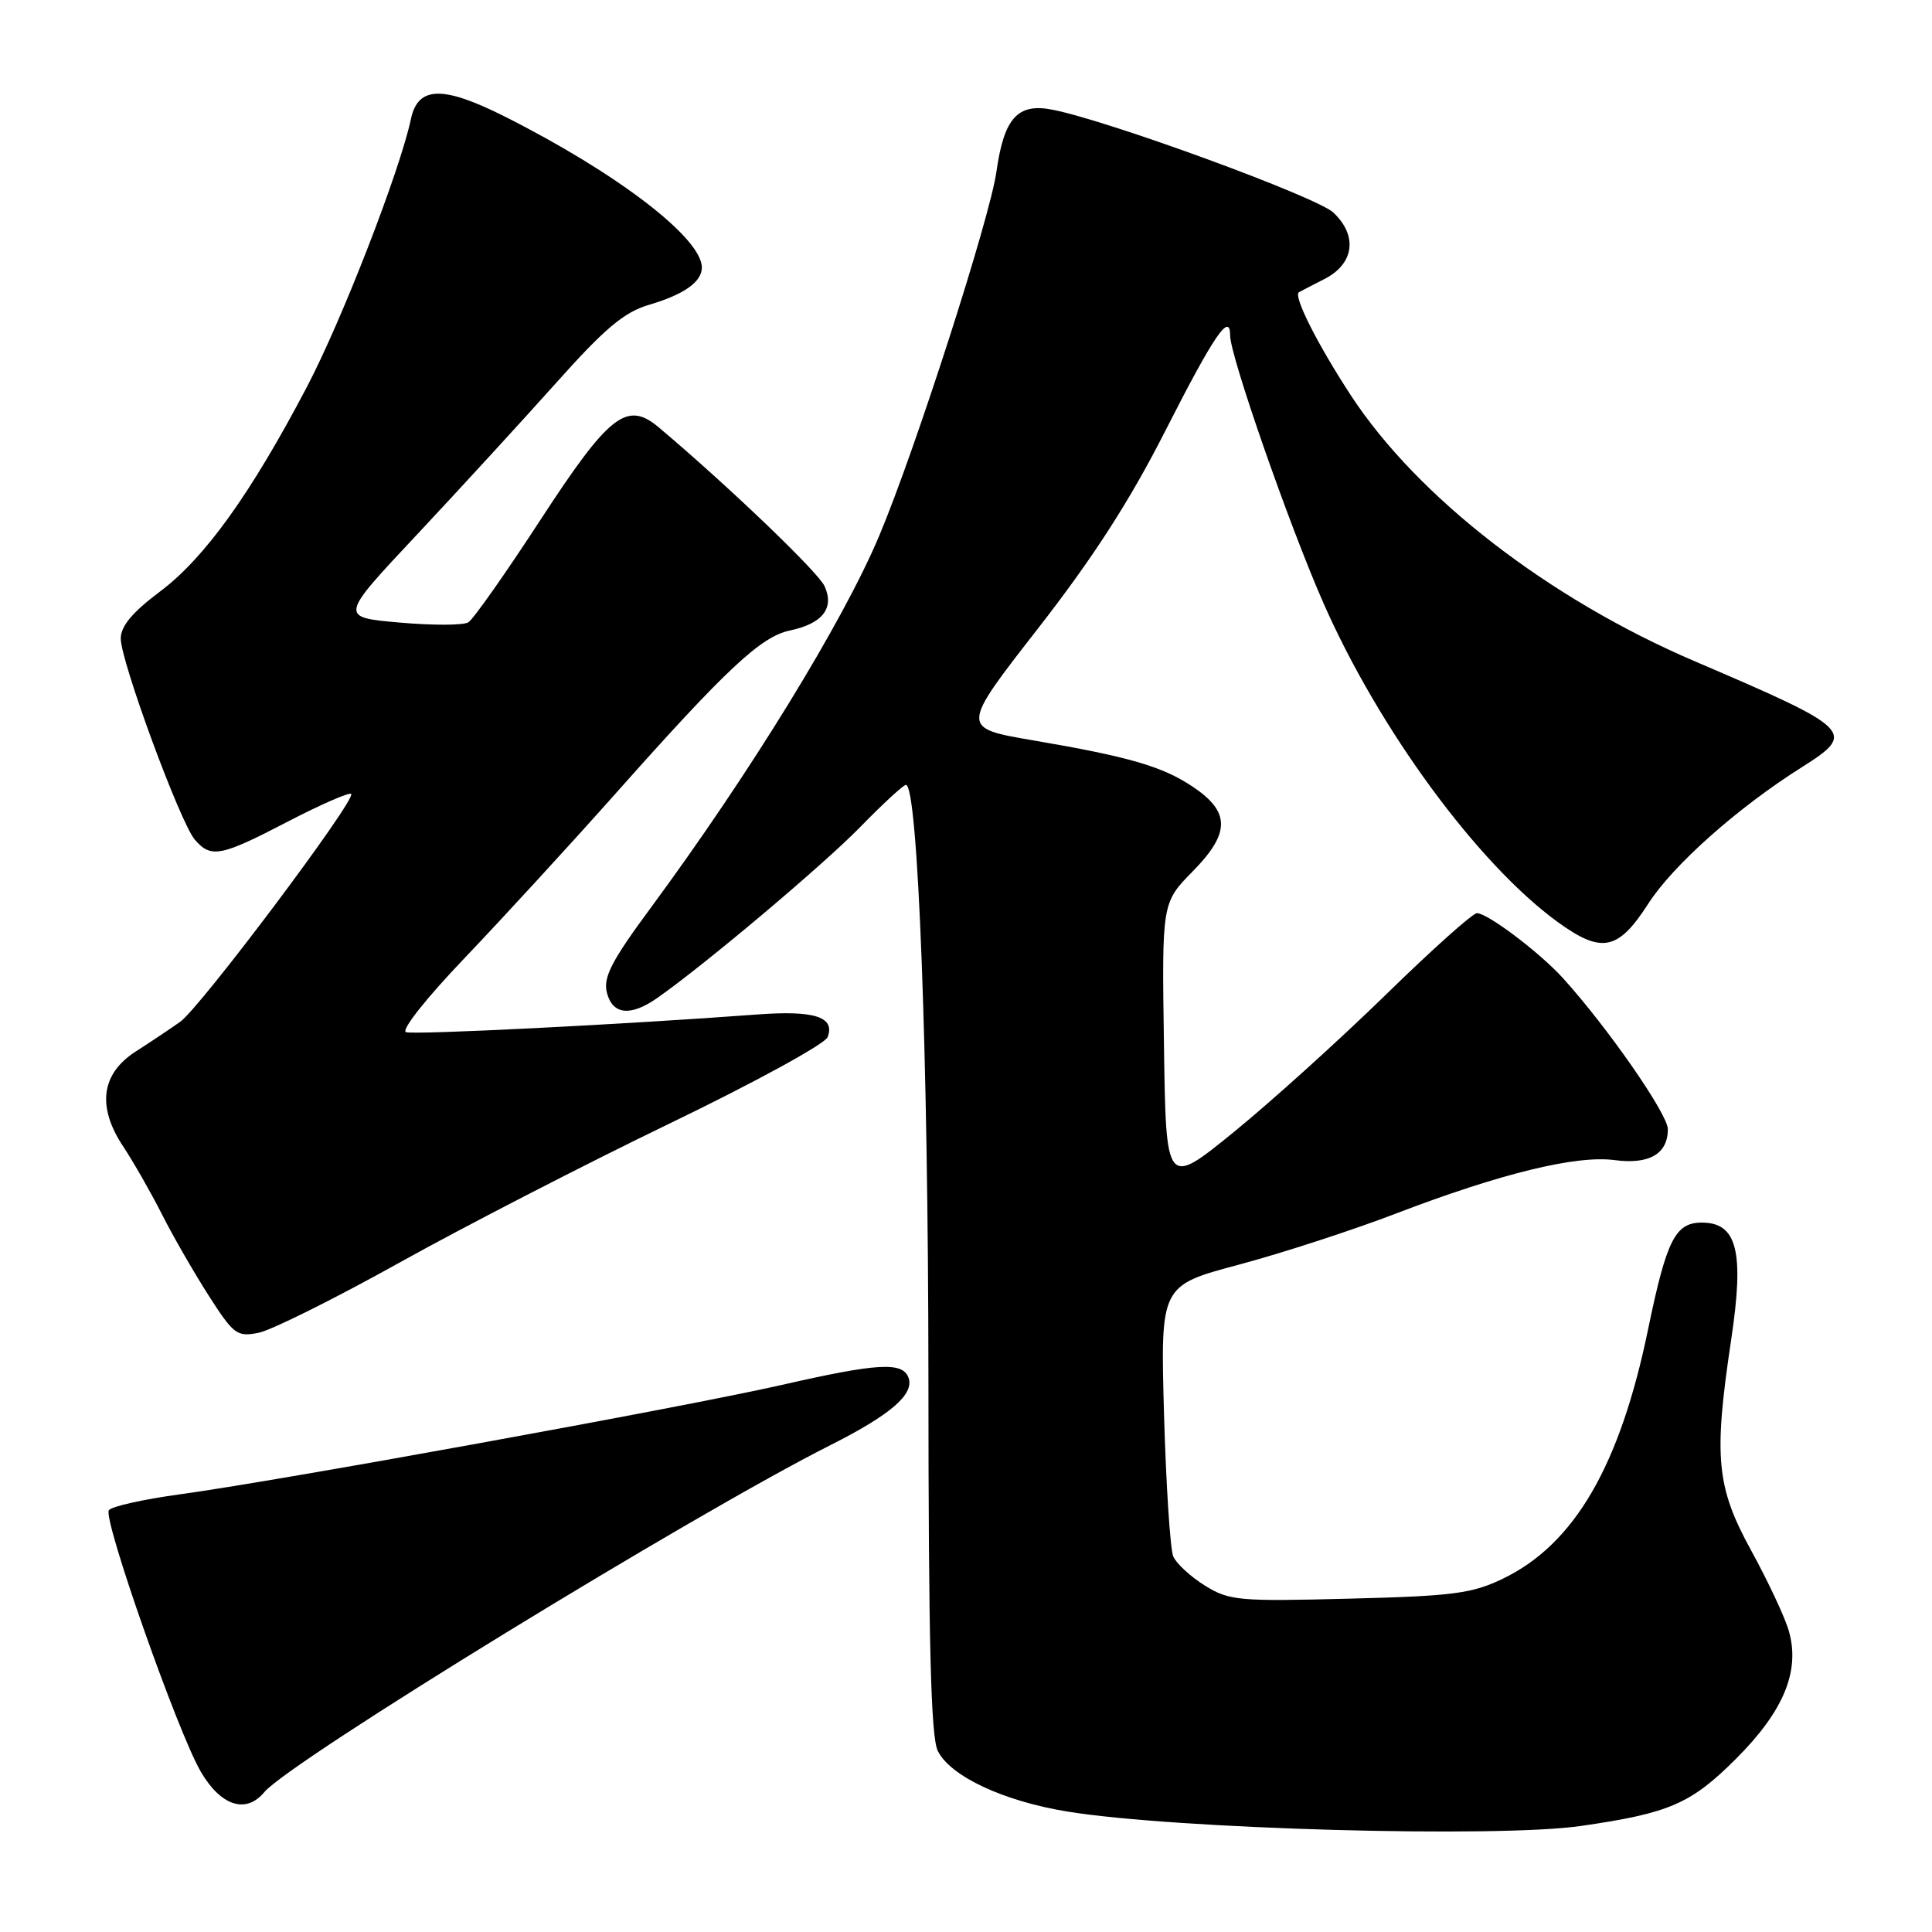 <?xml version="1.0" encoding="UTF-8" standalone="no"?>
<!DOCTYPE svg PUBLIC "-//W3C//DTD SVG 1.1//EN" "http://www.w3.org/Graphics/SVG/1.1/DTD/svg11.dtd" >
<svg xmlns="http://www.w3.org/2000/svg" xmlns:xlink="http://www.w3.org/1999/xlink" version="1.1" viewBox="0 0 256 256">
 <g >
 <path fill="currentColor"
d=" M 209.48 241.95 C 221.19 240.26 224.06 239.02 230.04 233.04 C 236.36 226.72 238.55 221.41 237.03 216.11 C 236.52 214.31 234.27 209.52 232.05 205.47 C 227.42 197.03 227.05 193.14 229.38 177.58 C 231.15 165.84 230.19 162.00 225.50 162.00 C 221.98 162.00 220.83 164.29 218.38 176.14 C 214.65 194.23 208.64 204.57 199.21 209.15 C 195.07 211.16 192.61 211.48 178.81 211.83 C 164.14 212.21 162.89 212.10 159.66 210.10 C 157.76 208.92 155.87 207.18 155.46 206.23 C 155.06 205.28 154.51 196.82 154.24 187.43 C 153.76 170.35 153.76 170.35 164.13 167.58 C 169.83 166.06 179.22 163.01 185.00 160.79 C 198.81 155.50 208.88 153.04 213.94 153.72 C 218.53 154.33 221.00 152.90 221.00 149.62 C 221.00 147.63 213.01 136.13 207.11 129.62 C 204.02 126.21 197.12 121.00 195.70 121.00 C 195.14 121.00 189.70 125.87 183.60 131.83 C 177.49 137.79 168.45 145.96 163.50 149.99 C 154.50 157.31 154.50 157.31 154.23 138.46 C 153.95 119.62 153.95 119.62 158.06 115.44 C 163.02 110.39 163.03 107.60 158.10 104.28 C 154.03 101.55 149.67 100.28 136.89 98.10 C 127.27 96.46 127.27 96.46 137.53 83.29 C 144.85 73.89 149.68 66.40 154.40 57.11 C 160.86 44.41 163.00 41.27 163.00 44.46 C 163.00 47.15 170.82 69.59 175.35 79.88 C 182.73 96.66 195.82 114.48 206.40 122.17 C 212.23 126.40 214.41 125.96 218.40 119.75 C 221.69 114.63 230.22 107.04 238.75 101.66 C 246.03 97.06 245.58 96.62 224.56 87.62 C 205.23 79.35 187.86 65.92 179.01 52.41 C 174.54 45.57 171.32 39.17 172.12 38.72 C 172.33 38.60 173.85 37.81 175.50 36.97 C 179.44 34.96 179.94 31.23 176.67 28.16 C 174.46 26.09 147.02 16.03 139.48 14.54 C 134.85 13.62 133.04 15.61 132.03 22.76 C 131.16 28.94 121.25 59.72 116.49 71.02 C 111.70 82.39 99.37 102.48 86.25 120.26 C 81.04 127.31 79.91 129.50 80.41 131.51 C 81.15 134.45 83.51 134.72 87.03 132.28 C 93.23 127.96 109.02 114.67 113.97 109.60 C 116.97 106.52 119.71 104.00 120.04 104.00 C 121.64 104.00 123.00 139.86 123.02 182.50 C 123.03 217.76 123.34 230.12 124.26 232.00 C 125.93 235.38 133.01 238.68 141.50 240.05 C 155.83 242.37 198.39 243.55 209.48 241.95 Z  M 35.03 237.46 C 38.39 233.41 91.89 200.62 110.07 191.47 C 118.06 187.44 121.21 184.71 120.37 182.52 C 119.56 180.42 116.26 180.62 103.50 183.53 C 90.65 186.45 36.47 196.30 23.74 198.02 C 18.93 198.68 14.73 199.62 14.42 200.12 C 13.65 201.38 23.54 229.50 26.60 234.75 C 29.27 239.32 32.60 240.39 35.03 237.46 Z  M 52.92 167.31 C 61.49 162.54 77.62 154.23 88.77 148.85 C 99.92 143.47 109.32 138.33 109.66 137.43 C 110.70 134.74 107.91 133.85 100.25 134.43 C 82.79 135.74 54.93 137.14 53.80 136.77 C 53.10 136.53 56.47 132.27 61.58 126.93 C 66.53 121.74 75.59 111.88 81.70 105.00 C 96.30 88.58 100.84 84.34 104.68 83.54 C 108.99 82.63 110.59 80.59 109.26 77.67 C 108.41 75.80 96.50 64.39 87.29 56.63 C 83.07 53.07 80.72 54.91 71.61 68.89 C 67.01 75.95 62.71 82.06 62.06 82.46 C 61.41 82.87 57.30 82.88 52.92 82.49 C 44.97 81.79 44.97 81.79 55.24 70.85 C 60.88 64.83 69.17 55.79 73.66 50.77 C 80.10 43.55 82.69 41.37 85.94 40.41 C 90.62 39.03 93.00 37.36 93.00 35.45 C 93.00 31.54 81.81 22.96 66.92 15.46 C 58.67 11.31 55.38 11.39 54.45 15.77 C 52.98 22.67 45.31 42.43 40.65 51.30 C 33.21 65.47 27.11 73.96 21.19 78.39 C 17.54 81.13 16.00 82.97 16.00 84.61 C 16.00 87.62 23.86 108.97 25.81 111.25 C 27.95 113.75 29.24 113.50 38.13 108.87 C 42.50 106.60 46.28 104.95 46.53 105.20 C 47.25 105.92 26.55 133.50 23.88 135.39 C 22.57 136.32 19.93 138.08 18.00 139.32 C 13.41 142.26 12.82 146.62 16.31 151.89 C 17.66 153.93 19.96 157.95 21.42 160.83 C 22.87 163.71 25.67 168.57 27.63 171.64 C 30.96 176.84 31.40 177.17 34.27 176.60 C 35.96 176.26 44.36 172.08 52.92 167.31 Z "/>
</g>
</svg>